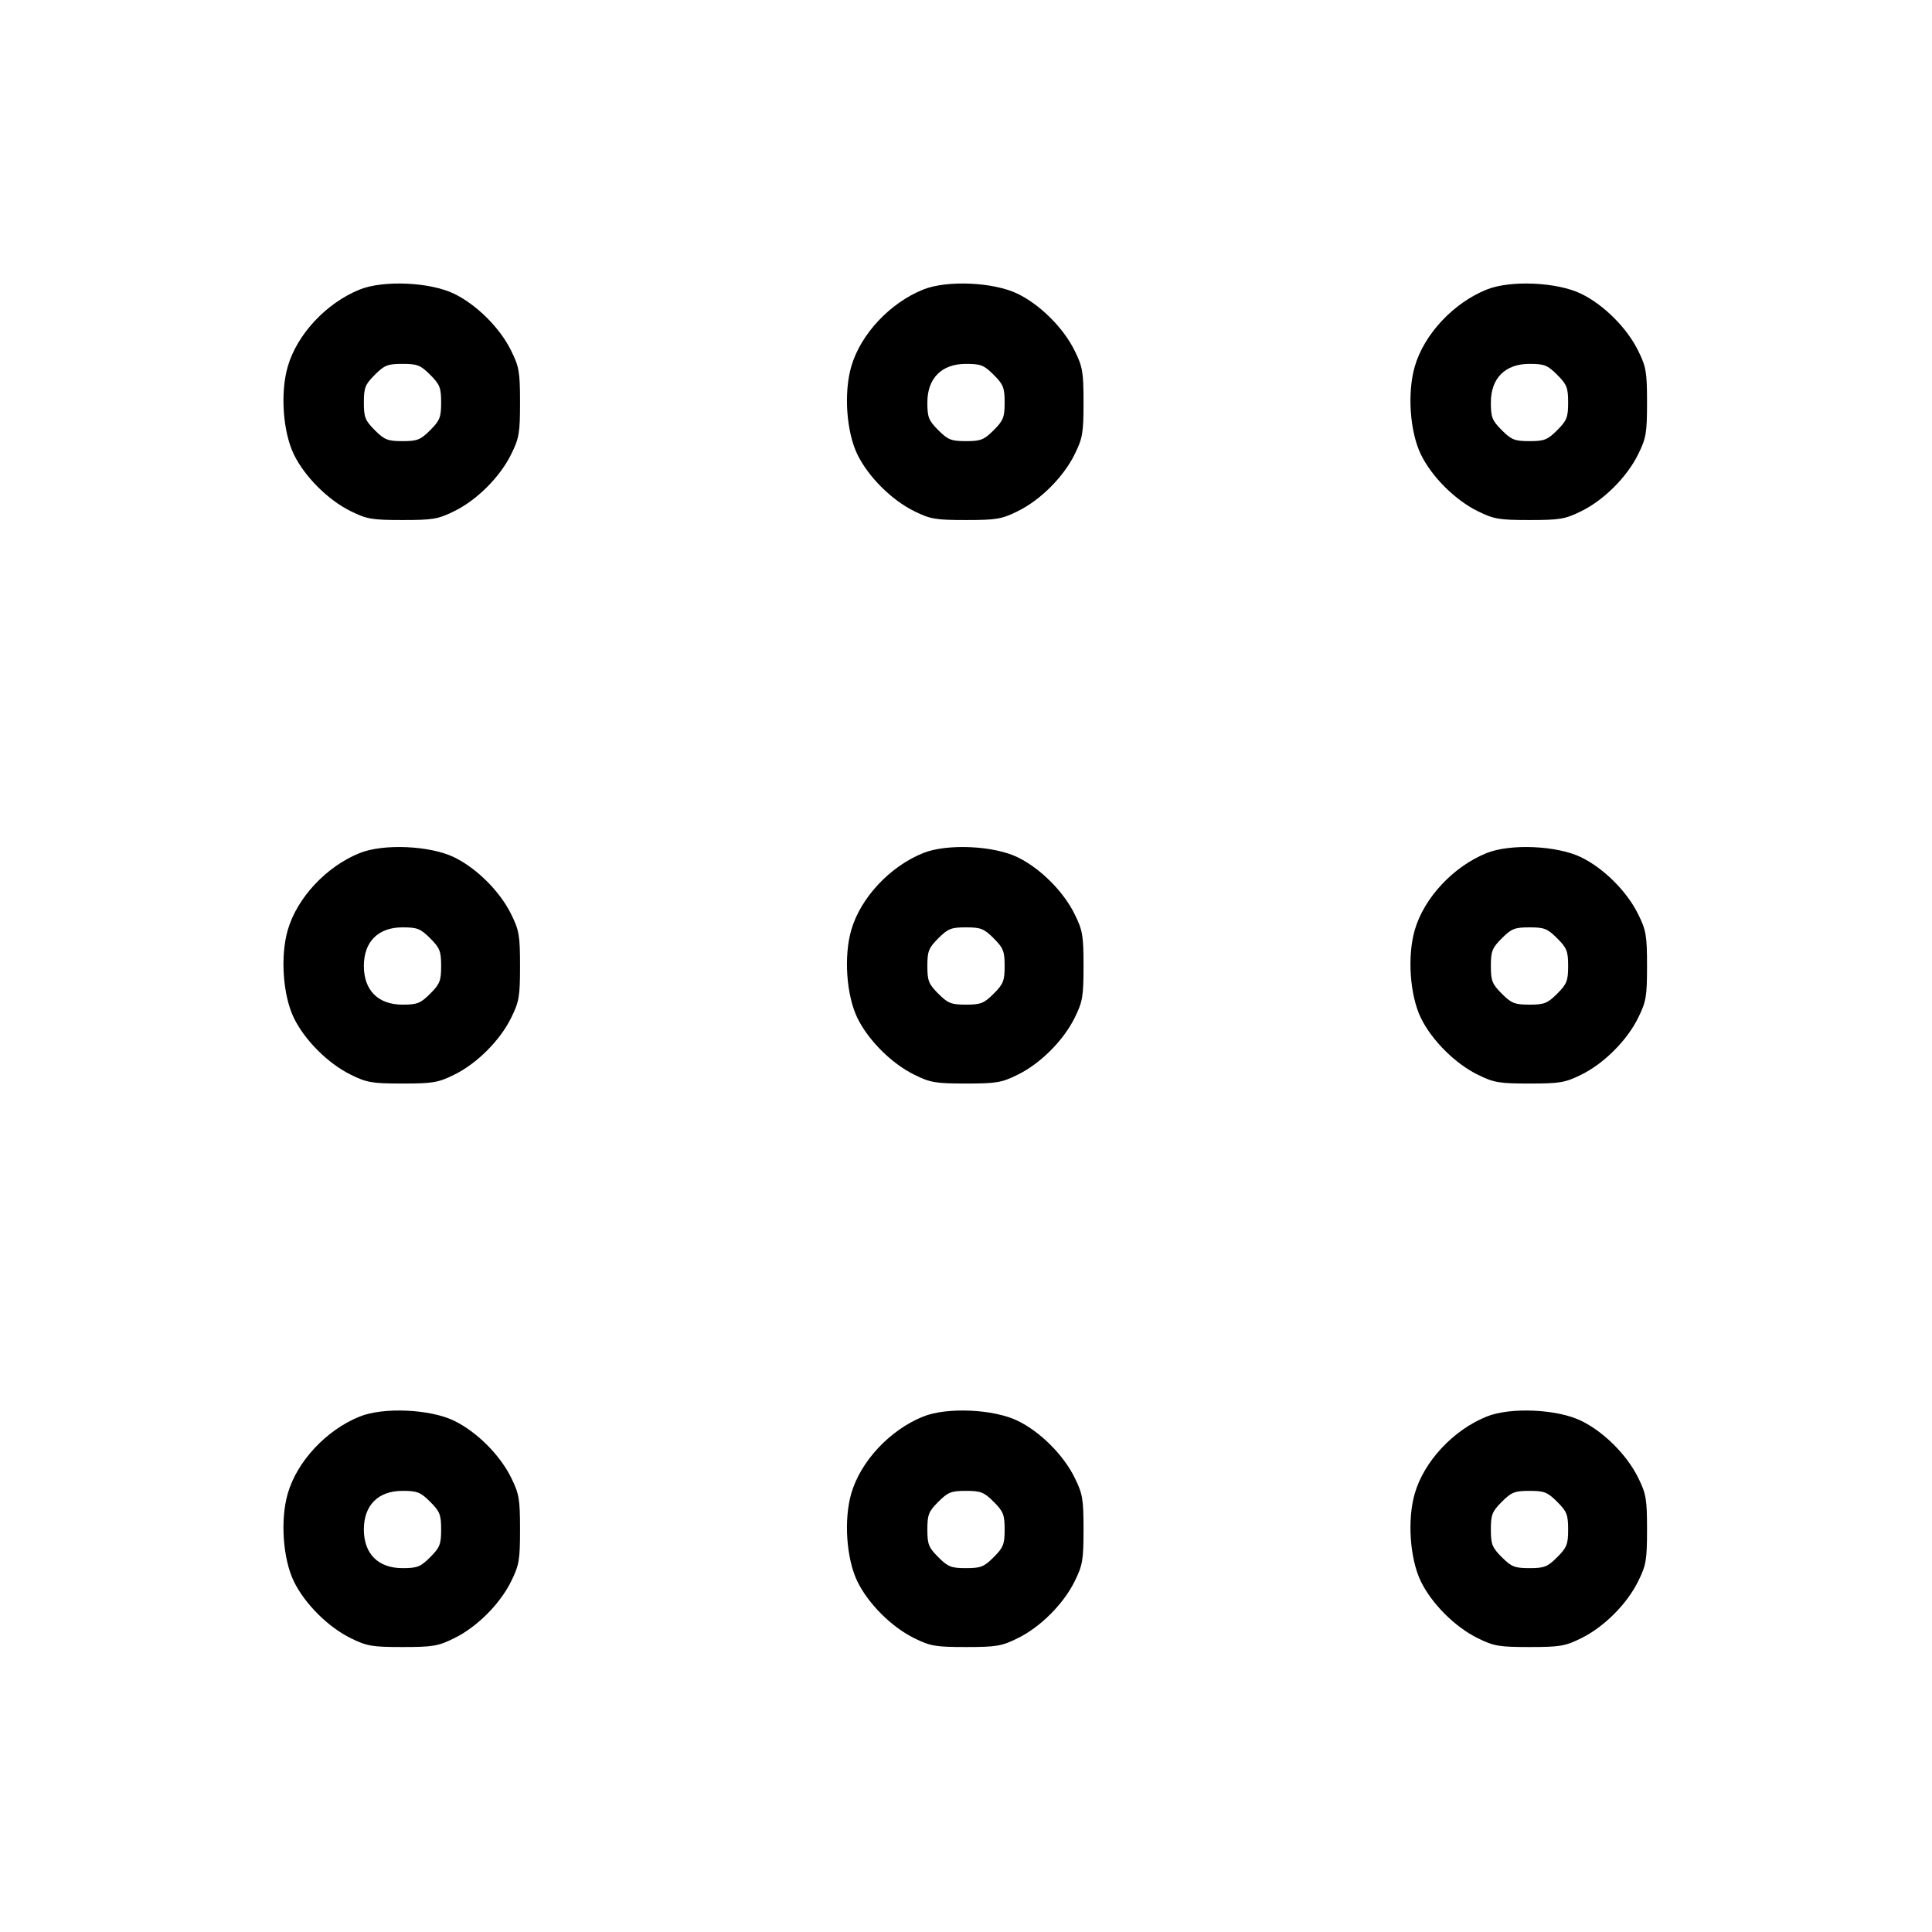 <svg xmlns="http://www.w3.org/2000/svg" class="icon icon-tabler icon-tabler-grid-dots" width="24" height="24" viewBox="0 0 24 24" stroke-width="1" stroke="currentColor" fill="none" stroke-linecap="round" stroke-linejoin="round"><path d="M4.468 3.597 C 4.055 3.763,3.691 4.152,3.575 4.552 C 3.480 4.879,3.514 5.364,3.651 5.646 C 3.787 5.924,4.077 6.213,4.359 6.351 C 4.557 6.449,4.624 6.460,5.000 6.460 C 5.376 6.460,5.443 6.449,5.641 6.351 C 5.924 6.213,6.213 5.924,6.351 5.641 C 6.449 5.443,6.460 5.376,6.460 5.000 C 6.460 4.624,6.449 4.557,6.351 4.359 C 6.213 4.076,5.924 3.787,5.643 3.650 C 5.345 3.504,4.763 3.478,4.468 3.597 M11.468 3.597 C 11.055 3.763,10.691 4.152,10.575 4.552 C 10.480 4.879,10.514 5.364,10.651 5.646 C 10.787 5.924,11.077 6.213,11.359 6.351 C 11.557 6.449,11.624 6.460,12.000 6.460 C 12.376 6.460,12.443 6.449,12.641 6.351 C 12.924 6.213,13.213 5.924,13.351 5.641 C 13.449 5.443,13.460 5.376,13.460 5.000 C 13.460 4.624,13.449 4.557,13.351 4.359 C 13.213 4.076,12.924 3.787,12.643 3.650 C 12.345 3.504,11.763 3.478,11.468 3.597 M18.468 3.597 C 18.055 3.763,17.691 4.152,17.575 4.552 C 17.480 4.879,17.514 5.364,17.651 5.646 C 17.787 5.924,18.077 6.213,18.359 6.351 C 18.557 6.449,18.624 6.460,19.000 6.460 C 19.376 6.460,19.443 6.449,19.641 6.351 C 19.924 6.213,20.213 5.924,20.351 5.641 C 20.449 5.443,20.460 5.376,20.460 5.000 C 20.460 4.624,20.449 4.557,20.351 4.359 C 20.213 4.076,19.924 3.787,19.643 3.650 C 19.345 3.504,18.763 3.478,18.468 3.597 M5.344 4.656 C 5.464 4.776,5.480 4.817,5.480 5.000 C 5.480 5.183,5.464 5.224,5.344 5.344 C 5.224 5.464,5.183 5.480,5.000 5.480 C 4.817 5.480,4.776 5.464,4.656 5.344 C 4.536 5.224,4.520 5.183,4.520 5.000 C 4.520 4.817,4.536 4.776,4.656 4.656 C 4.776 4.536,4.817 4.520,5.000 4.520 C 5.183 4.520,5.224 4.536,5.344 4.656 M12.344 4.656 C 12.464 4.776,12.480 4.817,12.480 5.000 C 12.480 5.183,12.464 5.224,12.344 5.344 C 12.224 5.464,12.183 5.480,12.000 5.480 C 11.817 5.480,11.776 5.464,11.656 5.344 C 11.536 5.224,11.520 5.183,11.520 5.000 C 11.520 4.698,11.698 4.520,12.000 4.520 C 12.183 4.520,12.224 4.536,12.344 4.656 M19.344 4.656 C 19.464 4.776,19.480 4.817,19.480 5.000 C 19.480 5.183,19.464 5.224,19.344 5.344 C 19.224 5.464,19.183 5.480,19.000 5.480 C 18.817 5.480,18.776 5.464,18.656 5.344 C 18.536 5.224,18.520 5.183,18.520 5.000 C 18.520 4.698,18.698 4.520,19.000 4.520 C 19.183 4.520,19.224 4.536,19.344 4.656 M4.468 10.597 C 4.055 10.763,3.691 11.152,3.575 11.552 C 3.480 11.879,3.514 12.364,3.651 12.646 C 3.787 12.924,4.077 13.213,4.359 13.351 C 4.557 13.449,4.624 13.460,5.000 13.460 C 5.376 13.460,5.443 13.449,5.641 13.351 C 5.924 13.213,6.213 12.924,6.351 12.641 C 6.449 12.443,6.460 12.376,6.460 12.000 C 6.460 11.624,6.449 11.557,6.351 11.359 C 6.213 11.076,5.924 10.787,5.643 10.650 C 5.345 10.504,4.763 10.478,4.468 10.597 M11.468 10.597 C 11.055 10.763,10.691 11.152,10.575 11.552 C 10.480 11.879,10.514 12.364,10.651 12.646 C 10.787 12.924,11.077 13.213,11.359 13.351 C 11.557 13.449,11.624 13.460,12.000 13.460 C 12.376 13.460,12.443 13.449,12.641 13.351 C 12.924 13.213,13.213 12.924,13.351 12.641 C 13.449 12.443,13.460 12.376,13.460 12.000 C 13.460 11.624,13.449 11.557,13.351 11.359 C 13.213 11.076,12.924 10.787,12.643 10.650 C 12.345 10.504,11.763 10.478,11.468 10.597 M18.468 10.597 C 18.055 10.763,17.691 11.152,17.575 11.552 C 17.480 11.879,17.514 12.364,17.651 12.646 C 17.787 12.924,18.077 13.213,18.359 13.351 C 18.557 13.449,18.624 13.460,19.000 13.460 C 19.376 13.460,19.443 13.449,19.641 13.351 C 19.924 13.213,20.213 12.924,20.351 12.641 C 20.449 12.443,20.460 12.376,20.460 12.000 C 20.460 11.624,20.449 11.557,20.351 11.359 C 20.213 11.076,19.924 10.787,19.643 10.650 C 19.345 10.504,18.763 10.478,18.468 10.597 M5.344 11.656 C 5.464 11.776,5.480 11.817,5.480 12.000 C 5.480 12.183,5.464 12.224,5.344 12.344 C 5.224 12.464,5.183 12.480,5.000 12.480 C 4.698 12.480,4.520 12.302,4.520 12.000 C 4.520 11.698,4.698 11.520,5.000 11.520 C 5.183 11.520,5.224 11.536,5.344 11.656 M12.344 11.656 C 12.464 11.776,12.480 11.817,12.480 12.000 C 12.480 12.183,12.464 12.224,12.344 12.344 C 12.224 12.464,12.183 12.480,12.000 12.480 C 11.817 12.480,11.776 12.464,11.656 12.344 C 11.536 12.224,11.520 12.183,11.520 12.000 C 11.520 11.817,11.536 11.776,11.656 11.656 C 11.776 11.536,11.817 11.520,12.000 11.520 C 12.183 11.520,12.224 11.536,12.344 11.656 M19.344 11.656 C 19.464 11.776,19.480 11.817,19.480 12.000 C 19.480 12.183,19.464 12.224,19.344 12.344 C 19.224 12.464,19.183 12.480,19.000 12.480 C 18.817 12.480,18.776 12.464,18.656 12.344 C 18.536 12.224,18.520 12.183,18.520 12.000 C 18.520 11.817,18.536 11.776,18.656 11.656 C 18.776 11.536,18.817 11.520,19.000 11.520 C 19.183 11.520,19.224 11.536,19.344 11.656 M4.468 17.597 C 4.055 17.763,3.691 18.152,3.575 18.552 C 3.480 18.879,3.514 19.364,3.651 19.646 C 3.787 19.924,4.077 20.213,4.359 20.351 C 4.557 20.449,4.624 20.460,5.000 20.460 C 5.376 20.460,5.443 20.449,5.641 20.351 C 5.924 20.213,6.213 19.924,6.351 19.641 C 6.449 19.443,6.460 19.376,6.460 19.000 C 6.460 18.624,6.449 18.557,6.351 18.359 C 6.213 18.076,5.924 17.787,5.643 17.650 C 5.345 17.504,4.763 17.478,4.468 17.597 M11.468 17.597 C 11.055 17.763,10.691 18.152,10.575 18.552 C 10.480 18.879,10.514 19.364,10.651 19.646 C 10.787 19.924,11.077 20.213,11.359 20.351 C 11.557 20.449,11.624 20.460,12.000 20.460 C 12.376 20.460,12.443 20.449,12.641 20.351 C 12.924 20.213,13.213 19.924,13.351 19.641 C 13.449 19.443,13.460 19.376,13.460 19.000 C 13.460 18.624,13.449 18.557,13.351 18.359 C 13.213 18.076,12.924 17.787,12.643 17.650 C 12.345 17.504,11.763 17.478,11.468 17.597 M18.468 17.597 C 18.055 17.763,17.691 18.152,17.575 18.552 C 17.480 18.879,17.514 19.364,17.651 19.646 C 17.787 19.924,18.077 20.213,18.359 20.351 C 18.557 20.449,18.624 20.460,19.000 20.460 C 19.376 20.460,19.443 20.449,19.641 20.351 C 19.924 20.213,20.213 19.924,20.351 19.641 C 20.449 19.443,20.460 19.376,20.460 19.000 C 20.460 18.624,20.449 18.557,20.351 18.359 C 20.213 18.076,19.924 17.787,19.643 17.650 C 19.345 17.504,18.763 17.478,18.468 17.597 M5.344 18.656 C 5.464 18.776,5.480 18.817,5.480 19.000 C 5.480 19.183,5.464 19.224,5.344 19.344 C 5.224 19.464,5.183 19.480,5.000 19.480 C 4.698 19.480,4.520 19.302,4.520 19.000 C 4.520 18.698,4.698 18.520,5.000 18.520 C 5.183 18.520,5.224 18.536,5.344 18.656 M12.344 18.656 C 12.464 18.776,12.480 18.817,12.480 19.000 C 12.480 19.183,12.464 19.224,12.344 19.344 C 12.224 19.464,12.183 19.480,12.000 19.480 C 11.817 19.480,11.776 19.464,11.656 19.344 C 11.536 19.224,11.520 19.183,11.520 19.000 C 11.520 18.817,11.536 18.776,11.656 18.656 C 11.776 18.536,11.817 18.520,12.000 18.520 C 12.183 18.520,12.224 18.536,12.344 18.656 M19.344 18.656 C 19.464 18.776,19.480 18.817,19.480 19.000 C 19.480 19.183,19.464 19.224,19.344 19.344 C 19.224 19.464,19.183 19.480,19.000 19.480 C 18.817 19.480,18.776 19.464,18.656 19.344 C 18.536 19.224,18.520 19.183,18.520 19.000 C 18.520 18.817,18.536 18.776,18.656 18.656 C 18.776 18.536,18.817 18.520,19.000 18.520 C 19.183 18.520,19.224 18.536,19.344 18.656 " stroke="none" fill="black" fill-rule="evenodd"></path></svg>